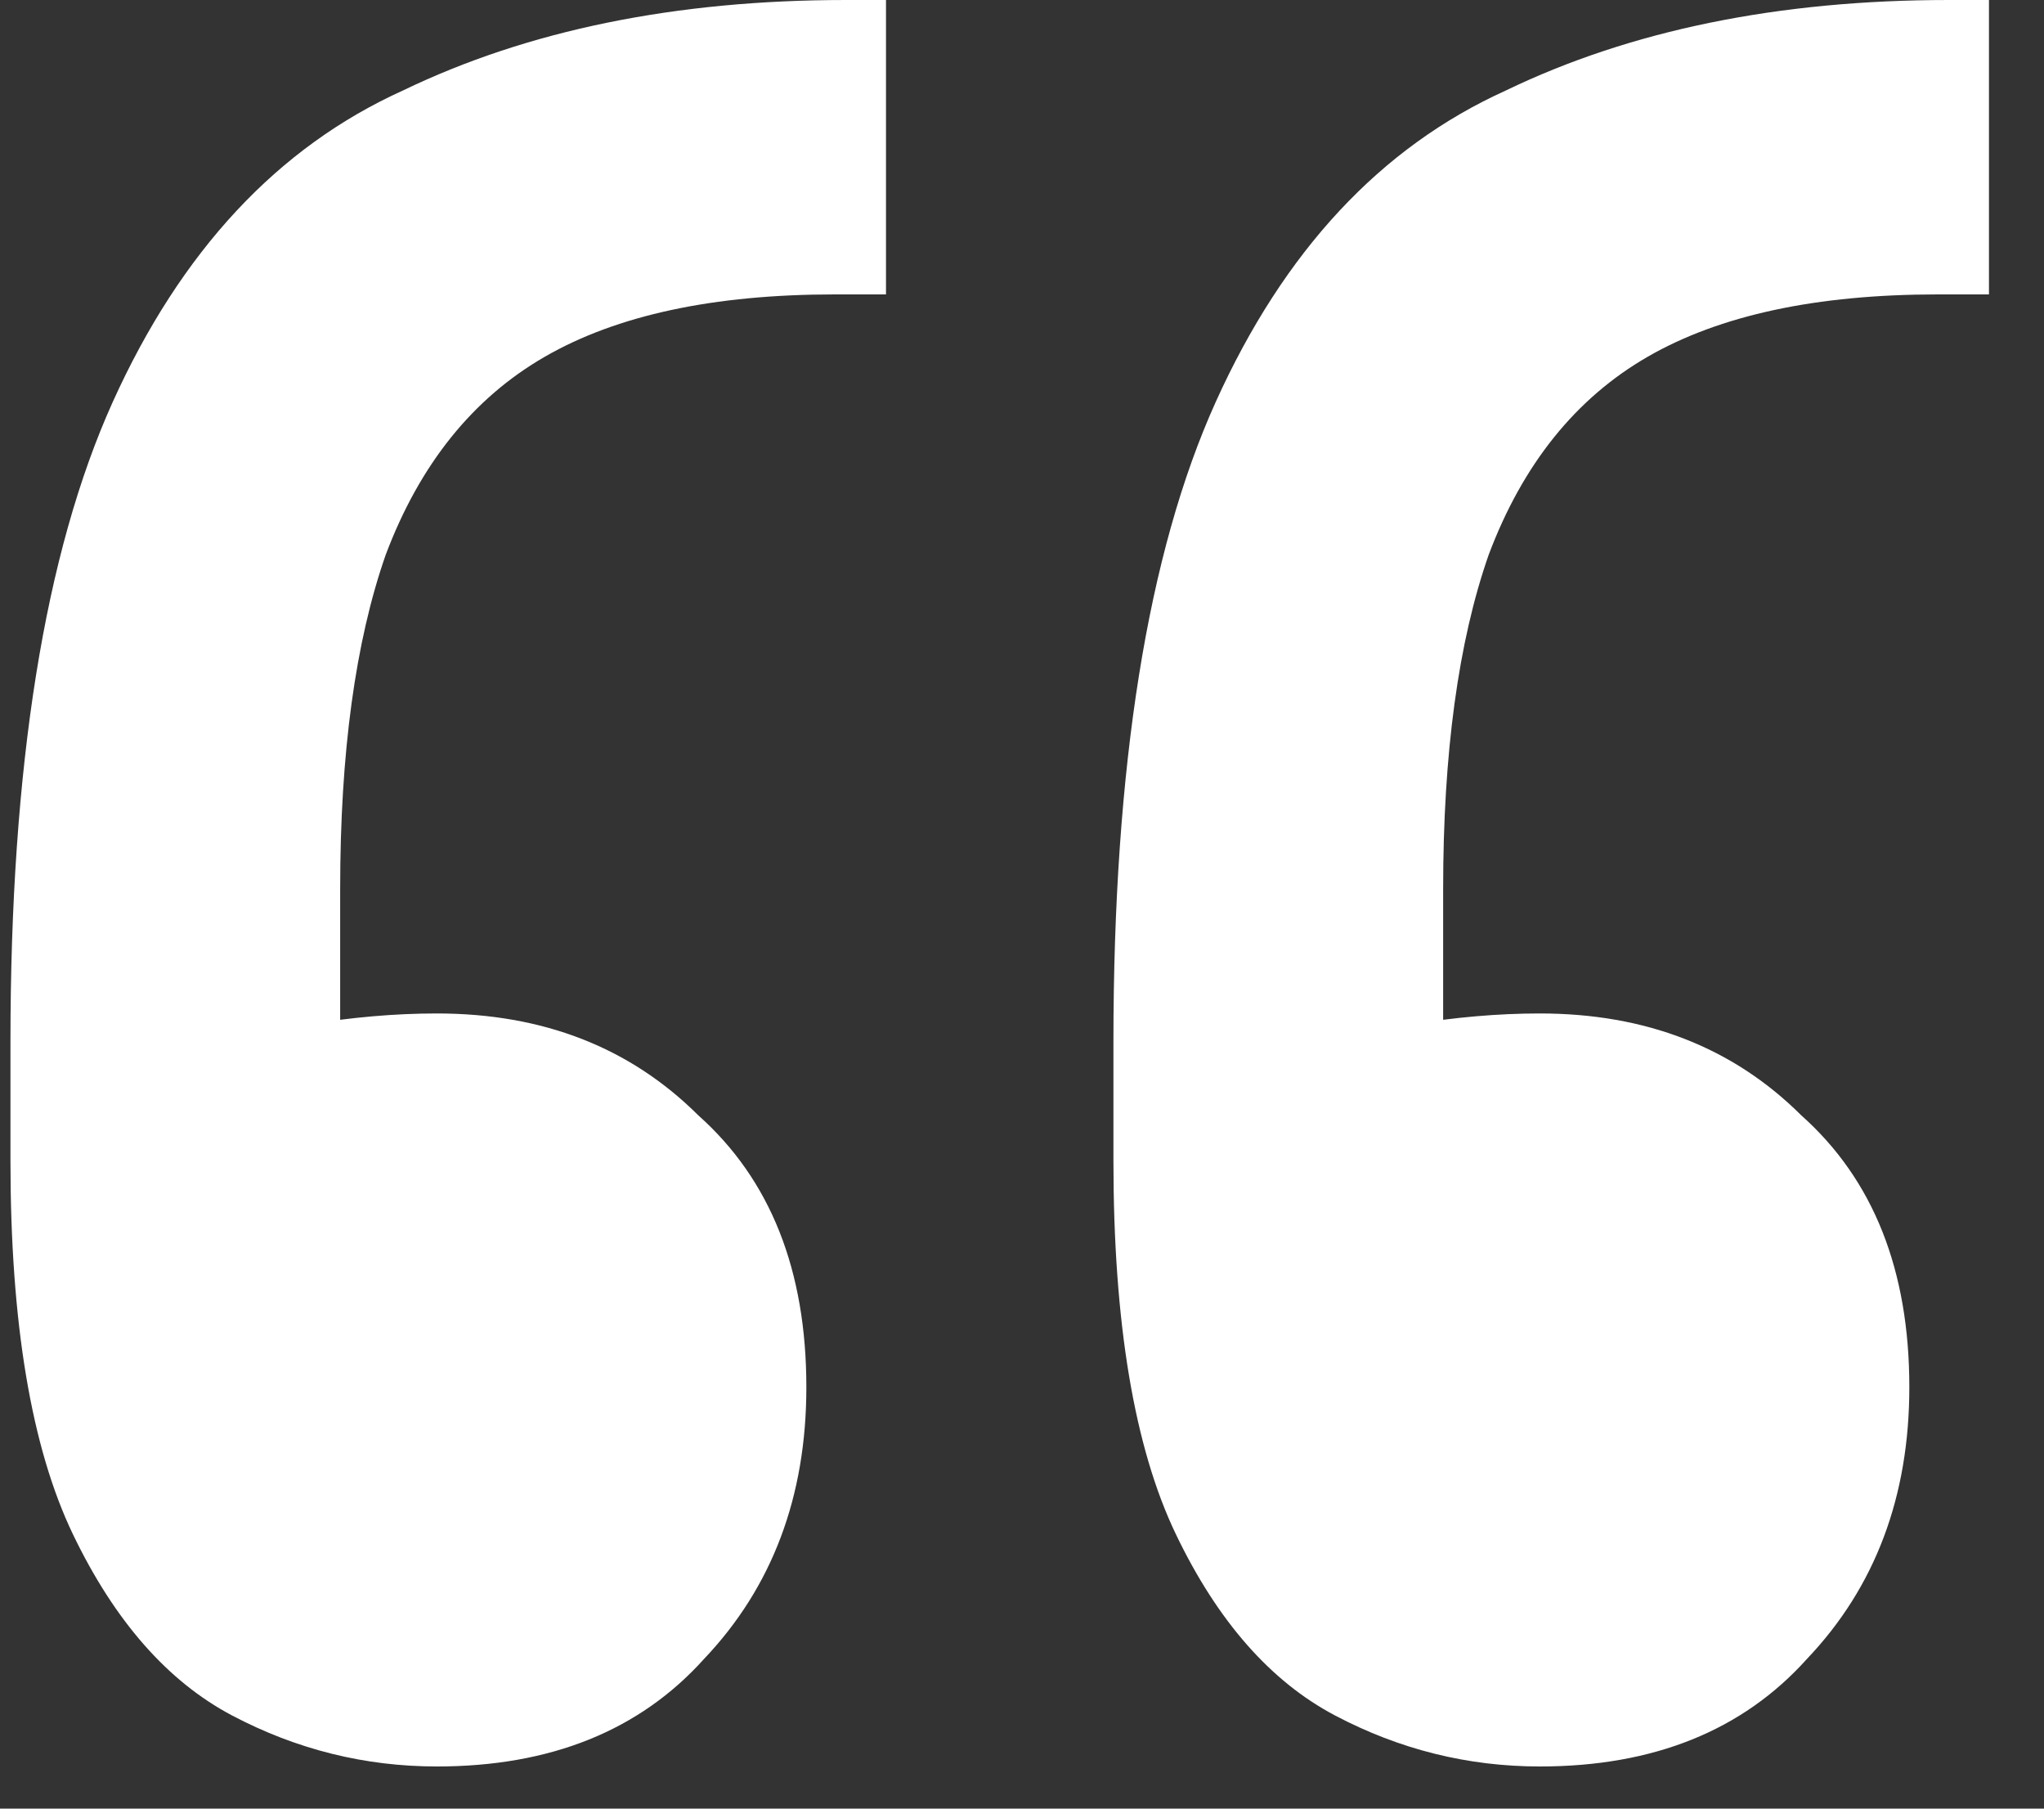 <svg width="26" height="23" viewBox="0 0 26 23" fill="none" xmlns="http://www.w3.org/2000/svg">
<rect x="0" y="0" width="26" height="23" fill="#333333" stroke="none"/>
<path d="M25.3 0V3.744H24.649C23.106 3.744 21.877 4.008 20.96 4.536C20.044 5.064 19.369 5.904 18.936 7.056C18.55 8.16 18.357 9.576 18.357 11.304V16.704L16.621 13.464C16.959 13.272 17.393 13.128 17.923 13.032C18.502 12.936 19.056 12.888 19.587 12.888C20.936 12.888 22.045 13.32 22.913 14.184C23.829 15 24.287 16.152 24.287 17.64C24.287 19.032 23.853 20.184 22.985 21.096C22.166 22.008 21.033 22.464 19.587 22.464C18.67 22.464 17.803 22.248 16.983 21.816C16.163 21.384 15.488 20.616 14.958 19.512C14.428 18.408 14.163 16.824 14.163 14.76V13.248C14.163 9.744 14.597 7.032 15.464 5.112C16.332 3.192 17.561 1.872 19.152 1.152C20.744 0.384 22.624 0 24.793 0H25.3ZM11.27 0V3.744H10.619C9.076 3.744 7.847 4.008 6.931 4.536C6.015 5.064 5.34 5.904 4.906 7.056C4.52 8.16 4.327 9.576 4.327 11.304V16.704L2.592 13.464C2.929 13.272 3.363 13.128 3.893 13.032C4.472 12.936 5.026 12.888 5.557 12.888C6.907 12.888 8.015 13.32 8.883 14.184C9.799 15 10.257 16.152 10.257 17.64C10.257 19.032 9.823 20.184 8.956 21.096C8.136 22.008 7.003 22.464 5.557 22.464C4.641 22.464 3.773 22.248 2.953 21.816C2.134 21.384 1.459 20.616 0.928 19.512C0.398 18.408 0.133 16.824 0.133 14.76V13.248C0.133 9.744 0.567 7.032 1.434 5.112C2.302 3.192 3.532 1.872 5.123 1.152C6.714 0.384 8.594 0 10.764 0H11.27Z" fill="white"/>
</svg>
